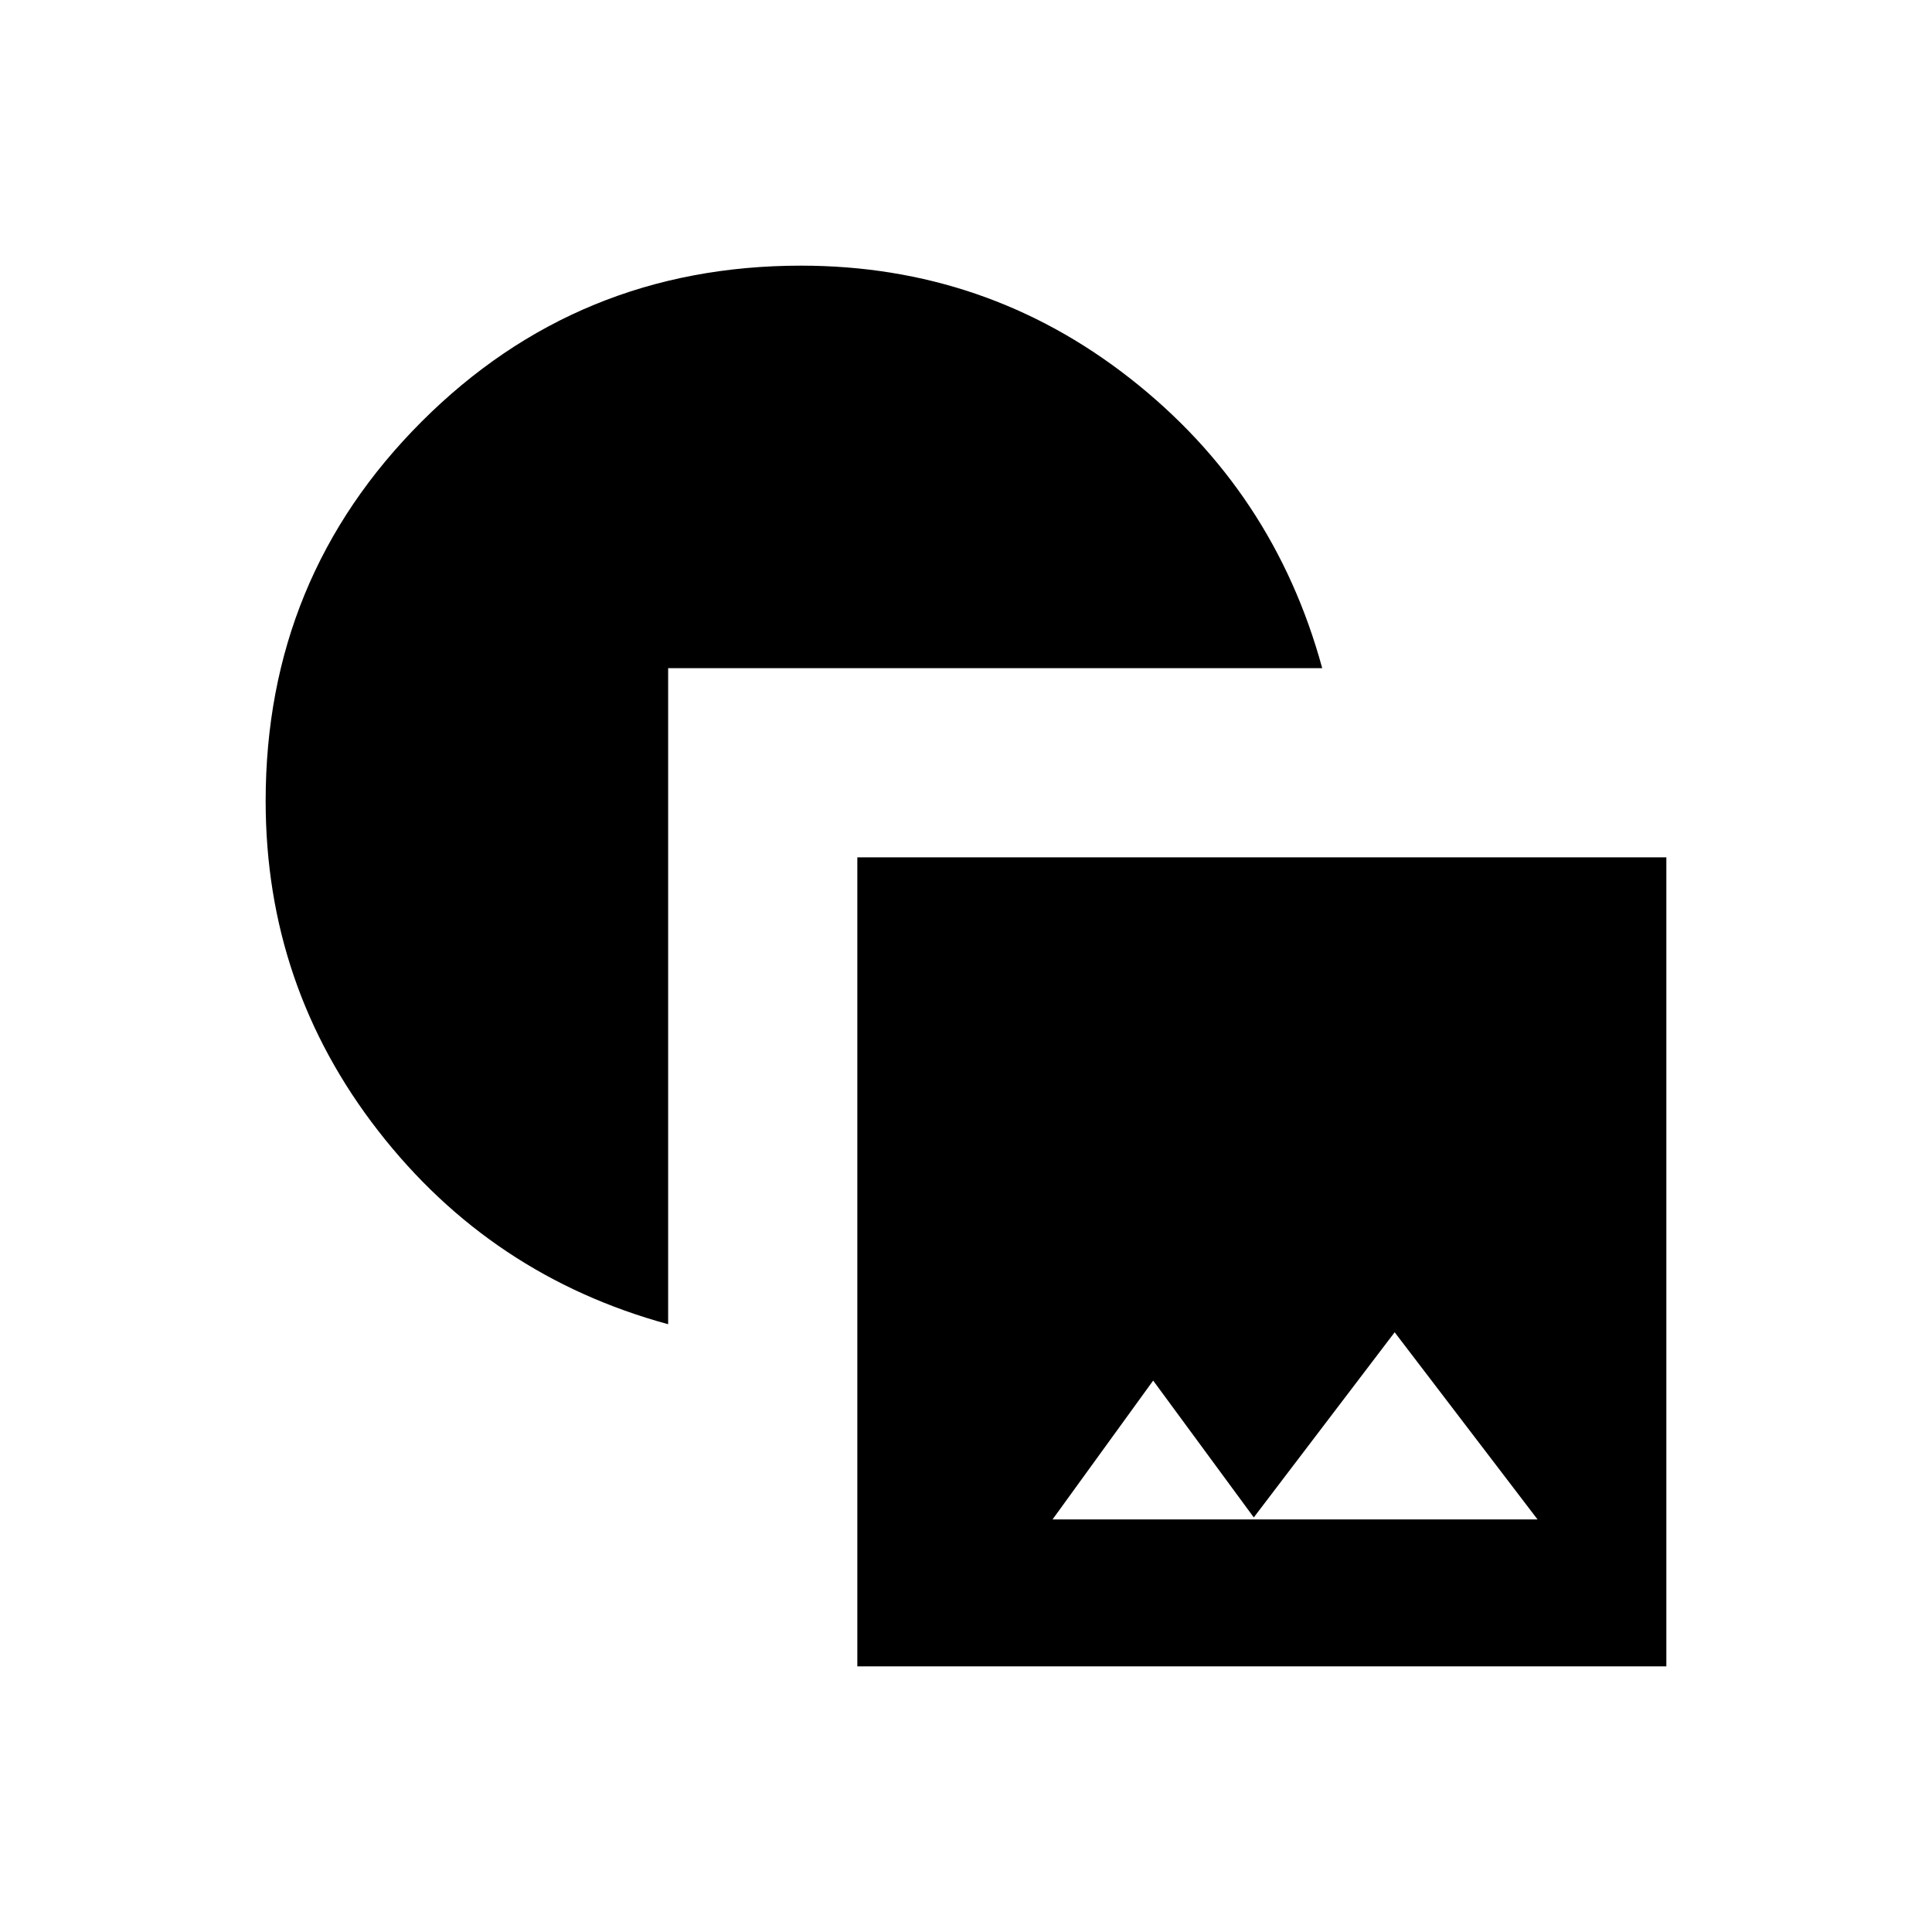 <svg xmlns="http://www.w3.org/2000/svg" width="48" height="48" viewBox="0 -960 960 960"><path d="M426-132v-402h402v402H426Zm97-73h241l-71-93-70 92-50-68-50 69Zm-191-97q-88-24-144-96t-56-164q0-111 77.5-188.5T398-828q92 0 163.5 56T657-628H332v326Z"/></svg>